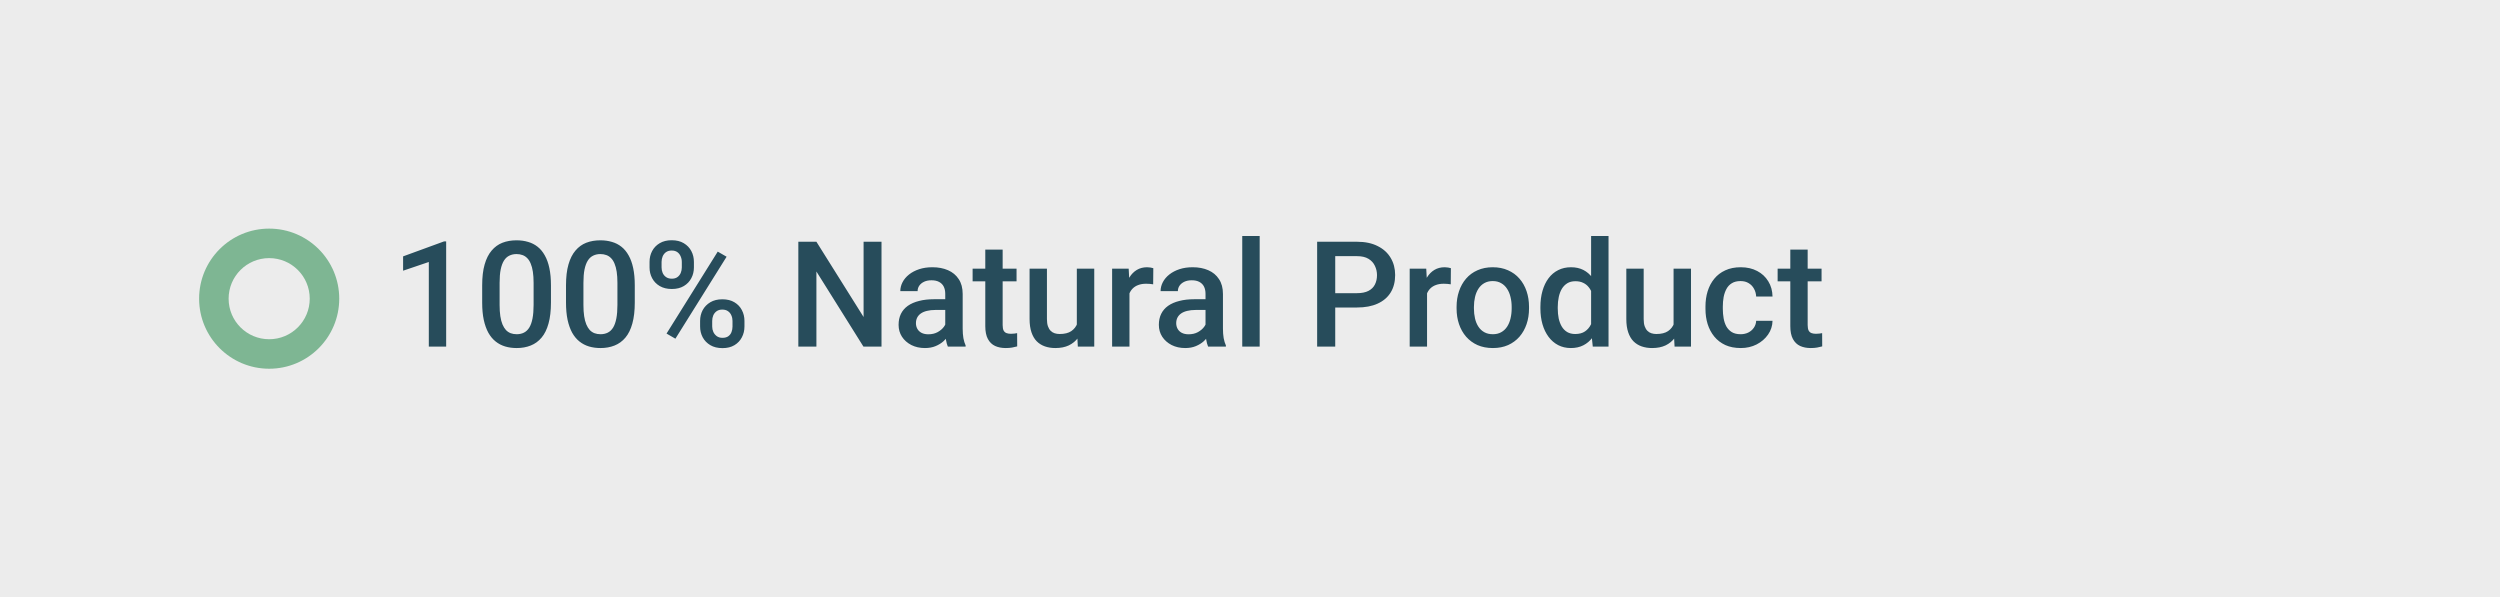 <svg width="339" height="81" viewBox="0 0 339 81" fill="none" xmlns="http://www.w3.org/2000/svg">
<rect width="339" height="81" fill="#ECECEC"/>
<circle cx="36.5" cy="40.5" r="9.5" fill="#7EB693"/>
<circle cx="36.5" cy="40.5" r="5.5" fill="#ECECEC"/>
<path d="M60.5 32.732V47H58.147V35.525L54.66 36.707V34.764L60.217 32.732H60.5ZM74.709 38.699V41.023C74.709 42.137 74.598 43.087 74.377 43.875C74.162 44.656 73.85 45.291 73.439 45.779C73.029 46.268 72.538 46.626 71.965 46.853C71.398 47.081 70.764 47.195 70.061 47.195C69.501 47.195 68.98 47.124 68.498 46.98C68.023 46.837 67.593 46.613 67.209 46.307C66.825 46.001 66.496 45.607 66.223 45.125C65.956 44.637 65.747 44.054 65.598 43.377C65.454 42.7 65.383 41.915 65.383 41.023V38.699C65.383 37.579 65.493 36.635 65.715 35.867C65.936 35.092 66.252 34.464 66.662 33.982C67.072 33.494 67.561 33.139 68.127 32.918C68.7 32.697 69.338 32.586 70.041 32.586C70.607 32.586 71.128 32.658 71.603 32.801C72.085 32.938 72.515 33.156 72.893 33.455C73.277 33.755 73.602 34.145 73.869 34.627C74.143 35.102 74.351 35.678 74.494 36.355C74.637 37.026 74.709 37.807 74.709 38.699ZM72.356 41.355V38.348C72.356 37.781 72.323 37.283 72.258 36.853C72.193 36.417 72.095 36.05 71.965 35.75C71.841 35.444 71.685 35.197 71.496 35.008C71.307 34.812 71.092 34.672 70.852 34.588C70.611 34.497 70.341 34.451 70.041 34.451C69.676 34.451 69.351 34.523 69.064 34.666C68.778 34.803 68.537 35.024 68.342 35.33C68.147 35.636 67.997 36.04 67.893 36.541C67.795 37.036 67.746 37.638 67.746 38.348V41.355C67.746 41.928 67.779 42.433 67.844 42.869C67.909 43.305 68.007 43.68 68.137 43.992C68.267 44.298 68.423 44.552 68.606 44.754C68.794 44.949 69.009 45.092 69.25 45.184C69.497 45.275 69.768 45.32 70.061 45.32C70.432 45.32 70.76 45.249 71.047 45.105C71.333 44.962 71.574 44.734 71.769 44.422C71.965 44.103 72.111 43.69 72.209 43.182C72.307 42.674 72.356 42.065 72.356 41.355ZM86.076 38.699V41.023C86.076 42.137 85.966 43.087 85.744 43.875C85.529 44.656 85.217 45.291 84.807 45.779C84.397 46.268 83.905 46.626 83.332 46.853C82.766 47.081 82.131 47.195 81.428 47.195C80.868 47.195 80.347 47.124 79.865 46.98C79.39 46.837 78.96 46.613 78.576 46.307C78.192 46.001 77.863 45.607 77.59 45.125C77.323 44.637 77.115 44.054 76.965 43.377C76.822 42.7 76.75 41.915 76.75 41.023V38.699C76.75 37.579 76.861 36.635 77.082 35.867C77.303 35.092 77.619 34.464 78.029 33.982C78.439 33.494 78.928 33.139 79.494 32.918C80.067 32.697 80.705 32.586 81.408 32.586C81.975 32.586 82.495 32.658 82.971 32.801C83.453 32.938 83.882 33.156 84.26 33.455C84.644 33.755 84.969 34.145 85.236 34.627C85.51 35.102 85.718 35.678 85.861 36.355C86.005 37.026 86.076 37.807 86.076 38.699ZM83.723 41.355V38.348C83.723 37.781 83.69 37.283 83.625 36.853C83.56 36.417 83.462 36.05 83.332 35.75C83.208 35.444 83.052 35.197 82.863 35.008C82.674 34.812 82.46 34.672 82.219 34.588C81.978 34.497 81.708 34.451 81.408 34.451C81.044 34.451 80.718 34.523 80.432 34.666C80.145 34.803 79.904 35.024 79.709 35.33C79.514 35.636 79.364 36.04 79.26 36.541C79.162 37.036 79.113 37.638 79.113 38.348V41.355C79.113 41.928 79.146 42.433 79.211 42.869C79.276 43.305 79.374 43.68 79.504 43.992C79.634 44.298 79.79 44.552 79.973 44.754C80.162 44.949 80.376 45.092 80.617 45.184C80.865 45.275 81.135 45.32 81.428 45.32C81.799 45.32 82.128 45.249 82.414 45.105C82.701 44.962 82.941 44.734 83.137 44.422C83.332 44.103 83.478 43.69 83.576 43.182C83.674 42.674 83.723 42.065 83.723 41.355ZM88.078 36.268V35.516C88.078 34.975 88.195 34.484 88.43 34.041C88.664 33.598 89.006 33.243 89.455 32.977C89.904 32.71 90.445 32.576 91.076 32.576C91.727 32.576 92.274 32.71 92.717 32.977C93.166 33.243 93.508 33.598 93.742 34.041C93.977 34.484 94.094 34.975 94.094 35.516V36.268C94.094 36.795 93.977 37.28 93.742 37.723C93.514 38.165 93.176 38.52 92.727 38.787C92.284 39.054 91.74 39.188 91.096 39.188C90.458 39.188 89.911 39.054 89.455 38.787C89.006 38.52 88.664 38.165 88.43 37.723C88.195 37.28 88.078 36.795 88.078 36.268ZM89.709 35.516V36.268C89.709 36.528 89.758 36.775 89.856 37.01C89.96 37.244 90.116 37.433 90.324 37.576C90.533 37.719 90.79 37.791 91.096 37.791C91.408 37.791 91.662 37.719 91.857 37.576C92.059 37.433 92.209 37.244 92.307 37.01C92.404 36.775 92.453 36.528 92.453 36.268V35.516C92.453 35.249 92.401 34.998 92.297 34.764C92.199 34.523 92.049 34.331 91.848 34.188C91.646 34.044 91.389 33.973 91.076 33.973C90.777 33.973 90.523 34.044 90.314 34.188C90.113 34.331 89.96 34.523 89.856 34.764C89.758 34.998 89.709 35.249 89.709 35.516ZM94.934 44.275V43.514C94.934 42.98 95.051 42.492 95.285 42.049C95.526 41.606 95.871 41.251 96.32 40.984C96.769 40.717 97.31 40.584 97.941 40.584C98.592 40.584 99.139 40.717 99.582 40.984C100.031 41.251 100.37 41.606 100.598 42.049C100.832 42.492 100.949 42.98 100.949 43.514V44.275C100.949 44.809 100.832 45.297 100.598 45.74C100.37 46.183 100.035 46.538 99.592 46.805C99.149 47.072 98.609 47.205 97.971 47.205C97.326 47.205 96.776 47.072 96.32 46.805C95.871 46.538 95.526 46.183 95.285 45.74C95.051 45.297 94.934 44.809 94.934 44.275ZM96.574 43.514V44.275C96.574 44.536 96.626 44.783 96.731 45.018C96.841 45.252 97.001 45.444 97.209 45.594C97.417 45.737 97.668 45.809 97.961 45.809C98.293 45.809 98.56 45.737 98.762 45.594C98.963 45.444 99.107 45.255 99.191 45.027C99.283 44.793 99.328 44.542 99.328 44.275V43.514C99.328 43.247 99.276 42.996 99.172 42.762C99.074 42.527 98.921 42.339 98.713 42.195C98.511 42.052 98.254 41.98 97.941 41.98C97.635 41.98 97.382 42.052 97.18 42.195C96.978 42.339 96.825 42.527 96.721 42.762C96.623 42.996 96.574 43.247 96.574 43.514ZM98.527 34.812L91.584 45.926L90.383 45.232L97.326 34.119L98.527 34.812ZM119.533 32.781V47H117.082L110.705 36.815V47H108.254V32.781H110.705L117.102 42.986V32.781H119.533ZM128.176 44.881V39.842C128.176 39.464 128.107 39.139 127.971 38.865C127.834 38.592 127.626 38.38 127.346 38.23C127.072 38.081 126.727 38.006 126.311 38.006C125.926 38.006 125.594 38.071 125.314 38.201C125.035 38.331 124.816 38.507 124.66 38.728C124.504 38.95 124.426 39.2 124.426 39.48H122.082C122.082 39.064 122.183 38.66 122.385 38.27C122.587 37.879 122.88 37.531 123.264 37.225C123.648 36.919 124.107 36.678 124.641 36.502C125.174 36.326 125.773 36.238 126.438 36.238C127.232 36.238 127.935 36.372 128.547 36.639C129.165 36.906 129.65 37.309 130.002 37.85C130.36 38.383 130.539 39.054 130.539 39.861V44.559C130.539 45.04 130.572 45.473 130.637 45.857C130.708 46.235 130.809 46.564 130.939 46.844V47H128.527C128.417 46.746 128.329 46.424 128.264 46.033C128.205 45.636 128.176 45.252 128.176 44.881ZM128.518 40.574L128.537 42.029H126.848C126.411 42.029 126.027 42.072 125.695 42.156C125.363 42.234 125.087 42.352 124.865 42.508C124.644 42.664 124.478 42.853 124.367 43.074C124.257 43.296 124.201 43.546 124.201 43.826C124.201 44.106 124.266 44.363 124.396 44.598C124.527 44.825 124.715 45.005 124.963 45.135C125.217 45.265 125.523 45.33 125.881 45.33C126.363 45.33 126.783 45.232 127.141 45.037C127.505 44.835 127.792 44.591 128 44.305C128.208 44.012 128.319 43.735 128.332 43.475L129.094 44.52C129.016 44.786 128.882 45.073 128.693 45.379C128.505 45.685 128.257 45.978 127.951 46.258C127.652 46.531 127.29 46.756 126.867 46.932C126.451 47.107 125.969 47.195 125.422 47.195C124.732 47.195 124.117 47.059 123.576 46.785C123.036 46.505 122.613 46.131 122.307 45.662C122.001 45.187 121.848 44.65 121.848 44.051C121.848 43.491 121.952 42.996 122.16 42.566C122.375 42.13 122.688 41.766 123.098 41.473C123.514 41.18 124.022 40.958 124.621 40.809C125.22 40.652 125.904 40.574 126.672 40.574H128.518ZM137.844 36.434V38.152H131.887V36.434H137.844ZM133.605 33.846H135.959V44.08C135.959 44.406 136.005 44.656 136.096 44.832C136.193 45.001 136.327 45.115 136.496 45.174C136.665 45.232 136.864 45.262 137.092 45.262C137.255 45.262 137.411 45.252 137.561 45.232C137.71 45.213 137.831 45.193 137.922 45.174L137.932 46.971C137.736 47.029 137.508 47.081 137.248 47.127C136.994 47.172 136.701 47.195 136.369 47.195C135.829 47.195 135.35 47.101 134.934 46.912C134.517 46.717 134.191 46.401 133.957 45.965C133.723 45.529 133.605 44.949 133.605 44.227V33.846ZM146.018 44.51V36.434H148.381V47H146.154L146.018 44.51ZM146.35 42.312L147.141 42.293C147.141 43.003 147.062 43.657 146.906 44.256C146.75 44.848 146.509 45.366 146.184 45.809C145.858 46.245 145.441 46.587 144.934 46.834C144.426 47.075 143.817 47.195 143.107 47.195C142.593 47.195 142.121 47.12 141.691 46.971C141.262 46.821 140.891 46.59 140.578 46.277C140.272 45.965 140.035 45.558 139.865 45.057C139.696 44.555 139.611 43.956 139.611 43.26V36.434H141.965V43.279C141.965 43.663 142.01 43.986 142.102 44.246C142.193 44.5 142.316 44.705 142.473 44.861C142.629 45.018 142.811 45.128 143.02 45.193C143.228 45.258 143.449 45.291 143.684 45.291C144.354 45.291 144.882 45.161 145.266 44.9C145.656 44.633 145.933 44.275 146.096 43.826C146.265 43.377 146.35 42.872 146.35 42.312ZM153.156 38.445V47H150.803V36.434H153.049L153.156 38.445ZM156.389 36.365L156.369 38.553C156.226 38.527 156.07 38.507 155.9 38.494C155.738 38.481 155.575 38.475 155.412 38.475C155.008 38.475 154.654 38.533 154.348 38.65C154.042 38.761 153.785 38.924 153.576 39.139C153.374 39.347 153.218 39.601 153.107 39.9C152.997 40.2 152.932 40.535 152.912 40.906L152.375 40.945C152.375 40.281 152.44 39.666 152.57 39.1C152.701 38.533 152.896 38.035 153.156 37.605C153.423 37.176 153.755 36.84 154.152 36.6C154.556 36.359 155.021 36.238 155.549 36.238C155.692 36.238 155.845 36.251 156.008 36.277C156.177 36.303 156.304 36.333 156.389 36.365ZM163.469 44.881V39.842C163.469 39.464 163.4 39.139 163.264 38.865C163.127 38.592 162.919 38.38 162.639 38.23C162.365 38.081 162.02 38.006 161.604 38.006C161.219 38.006 160.887 38.071 160.607 38.201C160.327 38.331 160.109 38.507 159.953 38.728C159.797 38.95 159.719 39.2 159.719 39.48H157.375C157.375 39.064 157.476 38.66 157.678 38.27C157.88 37.879 158.173 37.531 158.557 37.225C158.941 36.919 159.4 36.678 159.934 36.502C160.467 36.326 161.066 36.238 161.73 36.238C162.525 36.238 163.228 36.372 163.84 36.639C164.458 36.906 164.943 37.309 165.295 37.85C165.653 38.383 165.832 39.054 165.832 39.861V44.559C165.832 45.04 165.865 45.473 165.93 45.857C166.001 46.235 166.102 46.564 166.232 46.844V47H163.82C163.71 46.746 163.622 46.424 163.557 46.033C163.498 45.636 163.469 45.252 163.469 44.881ZM163.811 40.574L163.83 42.029H162.141C161.704 42.029 161.32 42.072 160.988 42.156C160.656 42.234 160.38 42.352 160.158 42.508C159.937 42.664 159.771 42.853 159.66 43.074C159.549 43.296 159.494 43.546 159.494 43.826C159.494 44.106 159.559 44.363 159.689 44.598C159.82 44.825 160.008 45.005 160.256 45.135C160.51 45.265 160.816 45.33 161.174 45.33C161.656 45.33 162.076 45.232 162.434 45.037C162.798 44.835 163.085 44.591 163.293 44.305C163.501 44.012 163.612 43.735 163.625 43.475L164.387 44.52C164.309 44.786 164.175 45.073 163.986 45.379C163.798 45.685 163.55 45.978 163.244 46.258C162.945 46.531 162.583 46.756 162.16 46.932C161.743 47.107 161.262 47.195 160.715 47.195C160.025 47.195 159.41 47.059 158.869 46.785C158.329 46.505 157.906 46.131 157.6 45.662C157.294 45.187 157.141 44.65 157.141 44.051C157.141 43.491 157.245 42.996 157.453 42.566C157.668 42.13 157.98 41.766 158.391 41.473C158.807 41.18 159.315 40.958 159.914 40.809C160.513 40.652 161.197 40.574 161.965 40.574H163.811ZM170.812 32V47H168.449V32H170.812ZM184.006 41.697H180.305V39.754H184.006C184.65 39.754 185.171 39.65 185.568 39.441C185.965 39.233 186.255 38.947 186.438 38.582C186.626 38.211 186.721 37.788 186.721 37.312C186.721 36.863 186.626 36.443 186.438 36.053C186.255 35.656 185.965 35.337 185.568 35.096C185.171 34.855 184.65 34.734 184.006 34.734H181.057V47H178.605V32.781H184.006C185.106 32.781 186.04 32.977 186.809 33.367C187.583 33.751 188.173 34.285 188.576 34.969C188.98 35.646 189.182 36.421 189.182 37.293C189.182 38.211 188.98 38.999 188.576 39.656C188.173 40.314 187.583 40.818 186.809 41.17C186.04 41.522 185.106 41.697 184.006 41.697ZM193.508 38.445V47H191.154V36.434H193.4L193.508 38.445ZM196.74 36.365L196.721 38.553C196.577 38.527 196.421 38.507 196.252 38.494C196.089 38.481 195.926 38.475 195.764 38.475C195.36 38.475 195.005 38.533 194.699 38.65C194.393 38.761 194.136 38.924 193.928 39.139C193.726 39.347 193.57 39.601 193.459 39.9C193.348 40.2 193.283 40.535 193.264 40.906L192.727 40.945C192.727 40.281 192.792 39.666 192.922 39.1C193.052 38.533 193.247 38.035 193.508 37.605C193.775 37.176 194.107 36.84 194.504 36.6C194.908 36.359 195.373 36.238 195.9 36.238C196.044 36.238 196.197 36.251 196.359 36.277C196.529 36.303 196.656 36.333 196.74 36.365ZM197.512 41.834V41.609C197.512 40.848 197.622 40.141 197.844 39.49C198.065 38.833 198.384 38.263 198.801 37.781C199.224 37.293 199.738 36.915 200.344 36.648C200.956 36.375 201.646 36.238 202.414 36.238C203.189 36.238 203.879 36.375 204.484 36.648C205.096 36.915 205.614 37.293 206.037 37.781C206.46 38.263 206.783 38.833 207.004 39.49C207.225 40.141 207.336 40.848 207.336 41.609V41.834C207.336 42.596 207.225 43.302 207.004 43.953C206.783 44.604 206.46 45.174 206.037 45.662C205.614 46.144 205.1 46.522 204.494 46.795C203.889 47.062 203.202 47.195 202.434 47.195C201.659 47.195 200.965 47.062 200.354 46.795C199.748 46.522 199.234 46.144 198.811 45.662C198.387 45.174 198.065 44.604 197.844 43.953C197.622 43.302 197.512 42.596 197.512 41.834ZM199.865 41.609V41.834C199.865 42.309 199.914 42.758 200.012 43.182C200.109 43.605 200.262 43.976 200.471 44.295C200.679 44.614 200.946 44.865 201.271 45.047C201.597 45.229 201.984 45.32 202.434 45.32C202.87 45.32 203.247 45.229 203.566 45.047C203.892 44.865 204.159 44.614 204.367 44.295C204.576 43.976 204.729 43.605 204.826 43.182C204.93 42.758 204.982 42.309 204.982 41.834V41.609C204.982 41.141 204.93 40.698 204.826 40.281C204.729 39.858 204.572 39.484 204.357 39.158C204.149 38.833 203.882 38.579 203.557 38.397C203.238 38.208 202.857 38.113 202.414 38.113C201.971 38.113 201.587 38.208 201.262 38.397C200.943 38.579 200.679 38.833 200.471 39.158C200.262 39.484 200.109 39.858 200.012 40.281C199.914 40.698 199.865 41.141 199.865 41.609ZM215.754 44.812V32H218.117V47H215.979L215.754 44.812ZM208.879 41.834V41.629C208.879 40.828 208.973 40.099 209.162 39.441C209.351 38.777 209.624 38.208 209.982 37.732C210.34 37.251 210.777 36.883 211.291 36.629C211.805 36.368 212.385 36.238 213.029 36.238C213.667 36.238 214.227 36.362 214.709 36.609C215.191 36.857 215.601 37.212 215.939 37.674C216.278 38.13 216.548 38.676 216.75 39.315C216.952 39.946 217.095 40.649 217.18 41.424V42.078C217.095 42.833 216.952 43.523 216.75 44.148C216.548 44.773 216.278 45.314 215.939 45.77C215.601 46.225 215.188 46.577 214.699 46.824C214.217 47.072 213.654 47.195 213.01 47.195C212.372 47.195 211.796 47.062 211.281 46.795C210.773 46.528 210.34 46.154 209.982 45.672C209.624 45.19 209.351 44.624 209.162 43.973C208.973 43.315 208.879 42.602 208.879 41.834ZM211.232 41.629V41.834C211.232 42.316 211.275 42.765 211.359 43.182C211.451 43.598 211.59 43.966 211.779 44.285C211.968 44.598 212.212 44.845 212.512 45.027C212.818 45.203 213.182 45.291 213.605 45.291C214.139 45.291 214.579 45.174 214.924 44.94C215.269 44.705 215.539 44.389 215.734 43.992C215.936 43.589 216.073 43.139 216.145 42.645V40.877C216.105 40.493 216.024 40.135 215.9 39.803C215.783 39.471 215.624 39.181 215.422 38.934C215.22 38.68 214.969 38.484 214.67 38.348C214.377 38.204 214.029 38.133 213.625 38.133C213.195 38.133 212.831 38.224 212.531 38.406C212.232 38.589 211.984 38.839 211.789 39.158C211.6 39.477 211.46 39.848 211.369 40.272C211.278 40.695 211.232 41.147 211.232 41.629ZM226.936 44.51V36.434H229.299V47H227.072L226.936 44.51ZM227.268 42.312L228.059 42.293C228.059 43.003 227.98 43.657 227.824 44.256C227.668 44.848 227.427 45.366 227.102 45.809C226.776 46.245 226.359 46.587 225.852 46.834C225.344 47.075 224.735 47.195 224.025 47.195C223.511 47.195 223.039 47.12 222.609 46.971C222.18 46.821 221.809 46.59 221.496 46.277C221.19 45.965 220.952 45.558 220.783 45.057C220.614 44.555 220.529 43.956 220.529 43.26V36.434H222.883V43.279C222.883 43.663 222.928 43.986 223.02 44.246C223.111 44.5 223.234 44.705 223.391 44.861C223.547 45.018 223.729 45.128 223.938 45.193C224.146 45.258 224.367 45.291 224.602 45.291C225.272 45.291 225.799 45.161 226.184 44.9C226.574 44.633 226.851 44.275 227.014 43.826C227.183 43.377 227.268 42.872 227.268 42.312ZM236.027 45.32C236.411 45.32 236.757 45.245 237.062 45.096C237.375 44.94 237.626 44.725 237.814 44.451C238.01 44.178 238.117 43.862 238.137 43.504H240.354C240.34 44.188 240.139 44.809 239.748 45.369C239.357 45.929 238.84 46.375 238.195 46.707C237.551 47.033 236.838 47.195 236.057 47.195C235.249 47.195 234.546 47.059 233.947 46.785C233.348 46.505 232.85 46.121 232.453 45.633C232.056 45.145 231.757 44.581 231.555 43.943C231.359 43.305 231.262 42.622 231.262 41.893V41.551C231.262 40.822 231.359 40.138 231.555 39.5C231.757 38.855 232.056 38.289 232.453 37.801C232.85 37.312 233.348 36.932 233.947 36.658C234.546 36.378 235.246 36.238 236.047 36.238C236.893 36.238 237.635 36.408 238.273 36.746C238.911 37.078 239.413 37.544 239.777 38.143C240.148 38.735 240.34 39.425 240.354 40.213H238.137C238.117 39.822 238.02 39.471 237.844 39.158C237.674 38.839 237.434 38.585 237.121 38.397C236.815 38.208 236.447 38.113 236.018 38.113C235.542 38.113 235.148 38.211 234.836 38.406C234.523 38.595 234.279 38.855 234.104 39.188C233.928 39.513 233.801 39.881 233.723 40.291C233.651 40.695 233.615 41.115 233.615 41.551V41.893C233.615 42.329 233.651 42.752 233.723 43.162C233.794 43.572 233.918 43.94 234.094 44.266C234.276 44.585 234.523 44.842 234.836 45.037C235.148 45.226 235.546 45.32 236.027 45.32ZM247.004 36.434V38.152H241.047V36.434H247.004ZM242.766 33.846H245.119V44.08C245.119 44.406 245.165 44.656 245.256 44.832C245.354 45.001 245.487 45.115 245.656 45.174C245.826 45.232 246.024 45.262 246.252 45.262C246.415 45.262 246.571 45.252 246.721 45.232C246.87 45.213 246.991 45.193 247.082 45.174L247.092 46.971C246.896 47.029 246.669 47.081 246.408 47.127C246.154 47.172 245.861 47.195 245.529 47.195C244.989 47.195 244.51 47.101 244.094 46.912C243.677 46.717 243.352 46.401 243.117 45.965C242.883 45.529 242.766 44.949 242.766 44.227V33.846Z" fill="#274C5B"/>
</svg>
